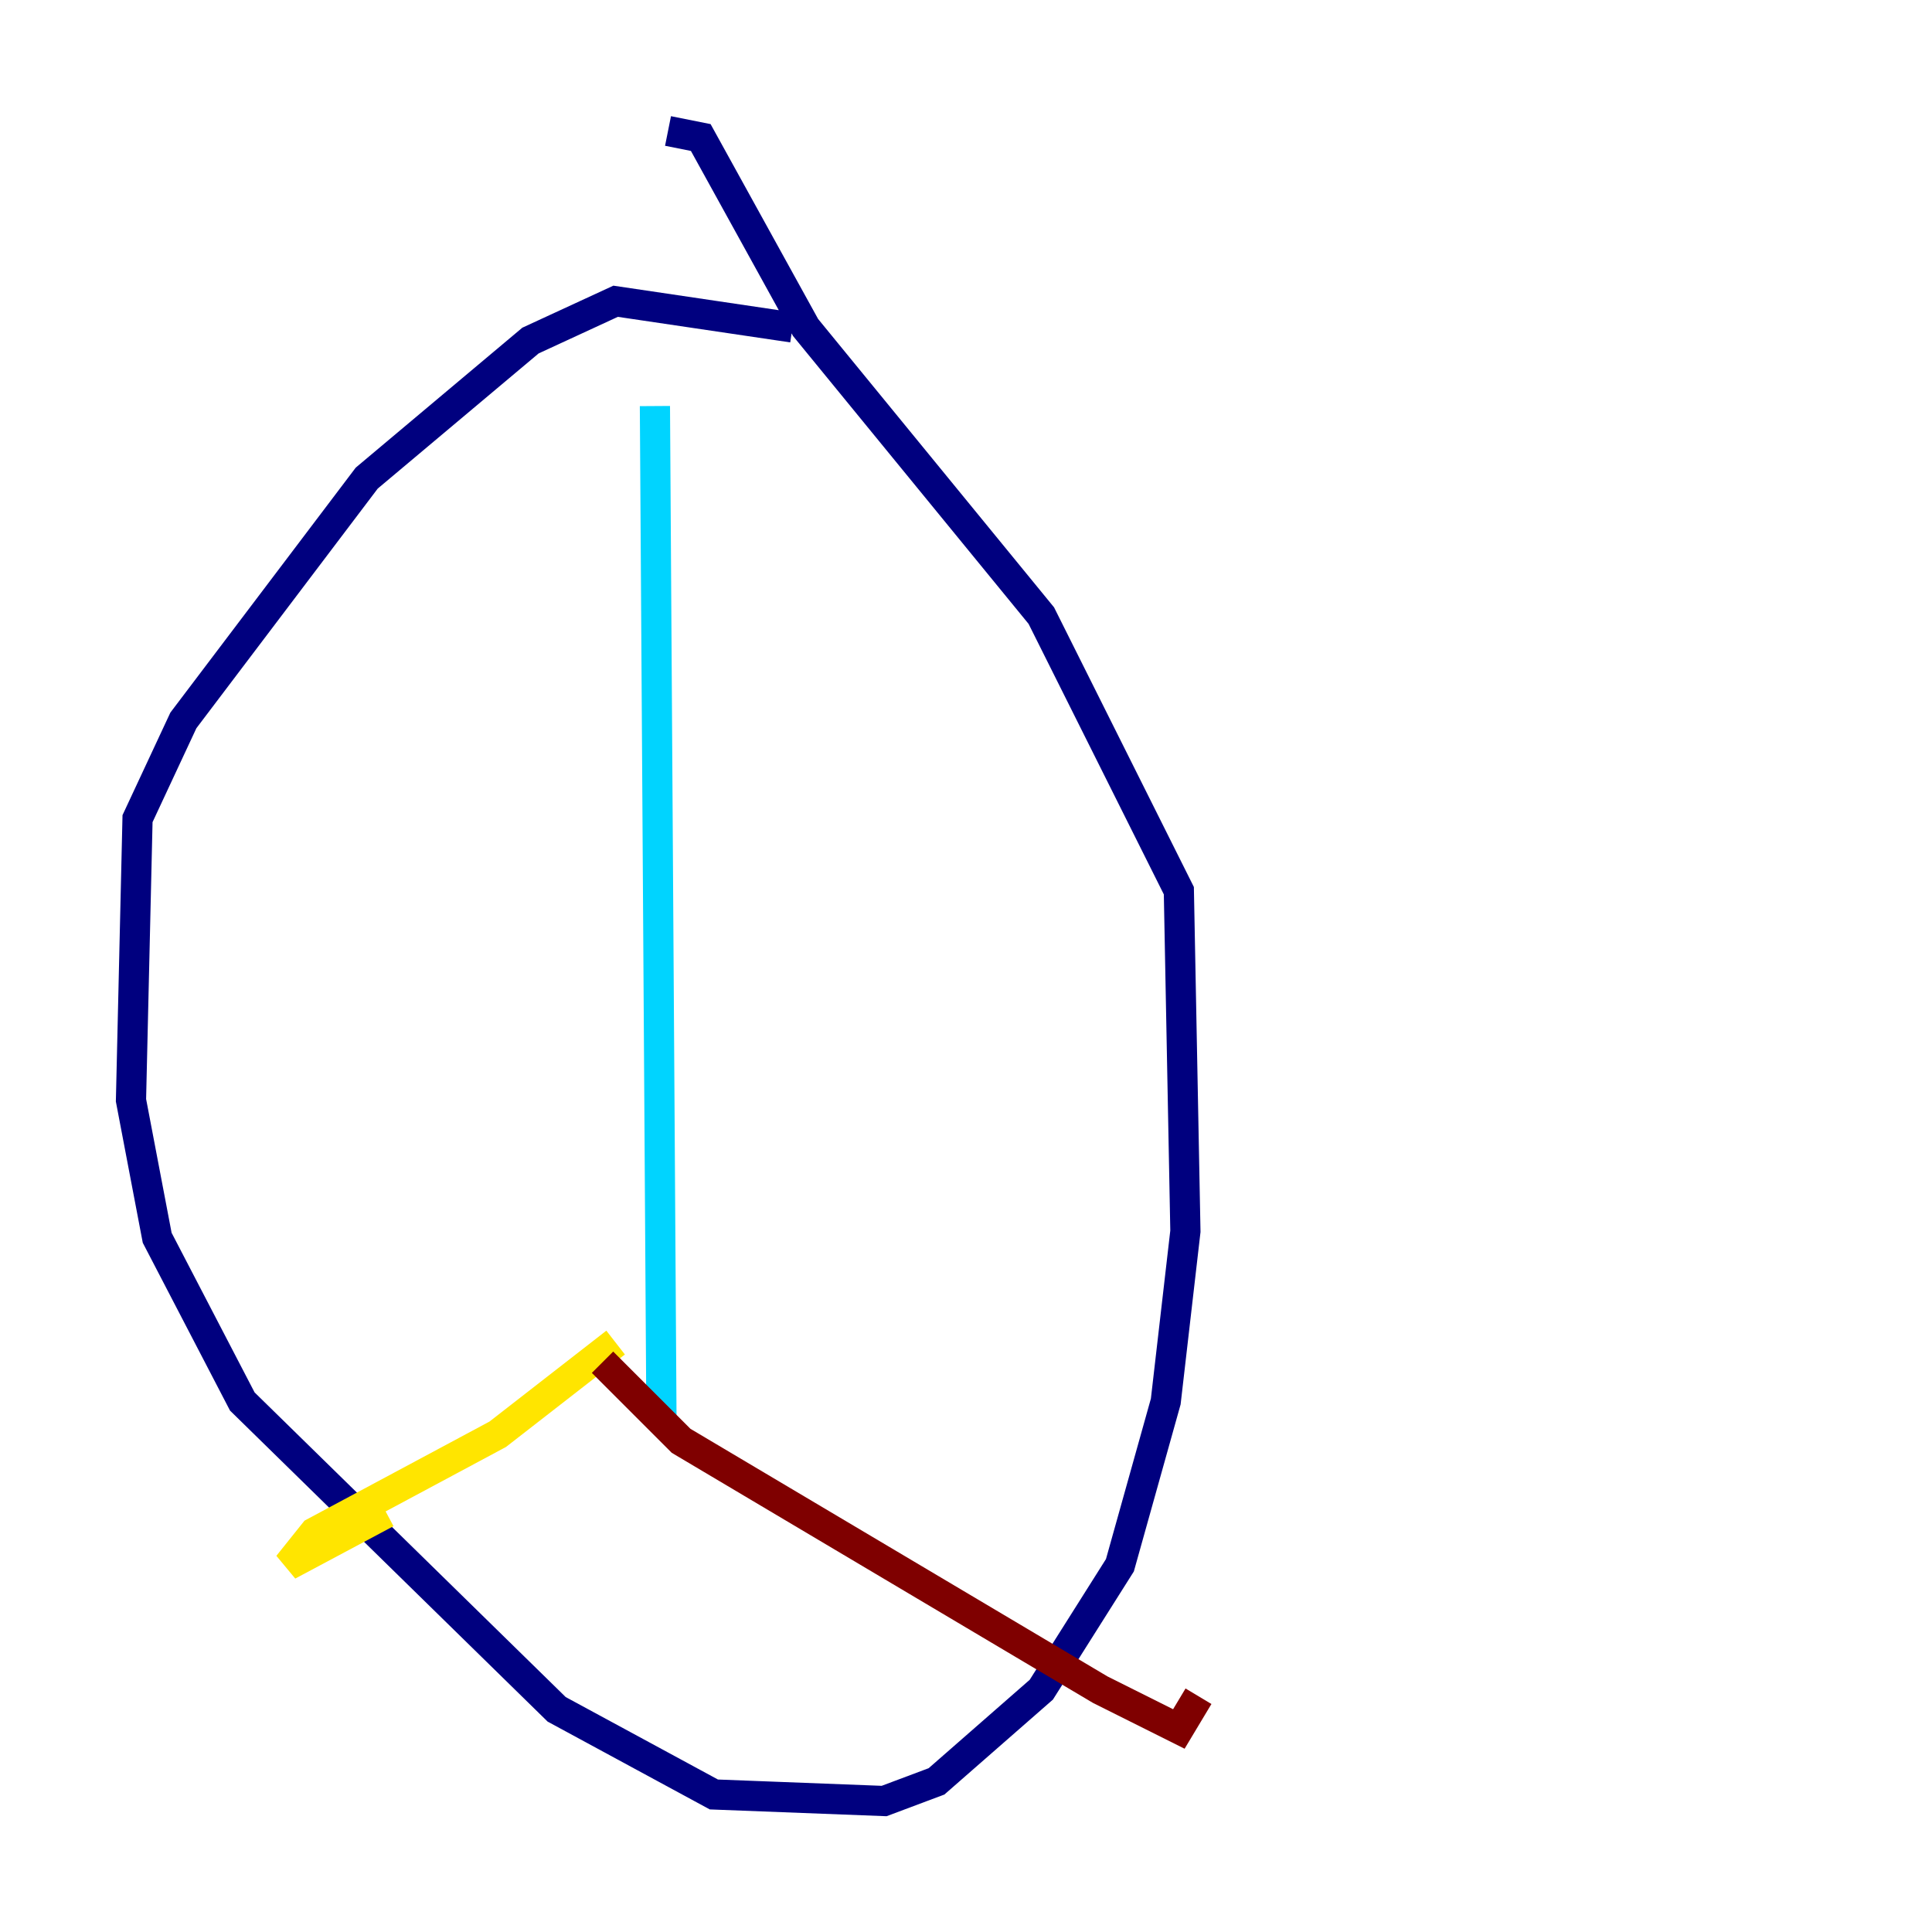 <?xml version="1.0" encoding="utf-8" ?>
<svg baseProfile="tiny" height="128" version="1.2" viewBox="0,0,128,128" width="128" xmlns="http://www.w3.org/2000/svg" xmlns:ev="http://www.w3.org/2001/xml-events" xmlns:xlink="http://www.w3.org/1999/xlink"><defs /><polyline fill="none" points="52.502,21.695 40.786,19.959 35.146,22.563 24.298,31.675 12.149,47.729 9.112,54.237 8.678,72.895 10.414,82.007 16.054,92.854 36.881,113.248 47.295,118.888 58.576,119.322 62.047,118.02 68.99,111.946 74.197,103.702 77.234,92.854 78.536,81.573 78.102,59.01 68.99,40.786 53.37,21.695 46.427,9.112 44.258,8.678" stroke="#00007f" stroke-width="2" /><polyline fill="none" points="43.39,26.902 43.824,94.156" stroke="#00d4ff" stroke-width="2" /><polyline fill="none" points="40.786,88.949 32.976,95.024 20.827,101.532 19.091,103.702 25.6,100.231" stroke="#ffe500" stroke-width="2" /><polyline fill="none" points="39.919,90.251 45.125,95.458 72.895,111.946 78.102,114.549 79.403,112.38" stroke="#7f0000" stroke-width="2" /></svg>